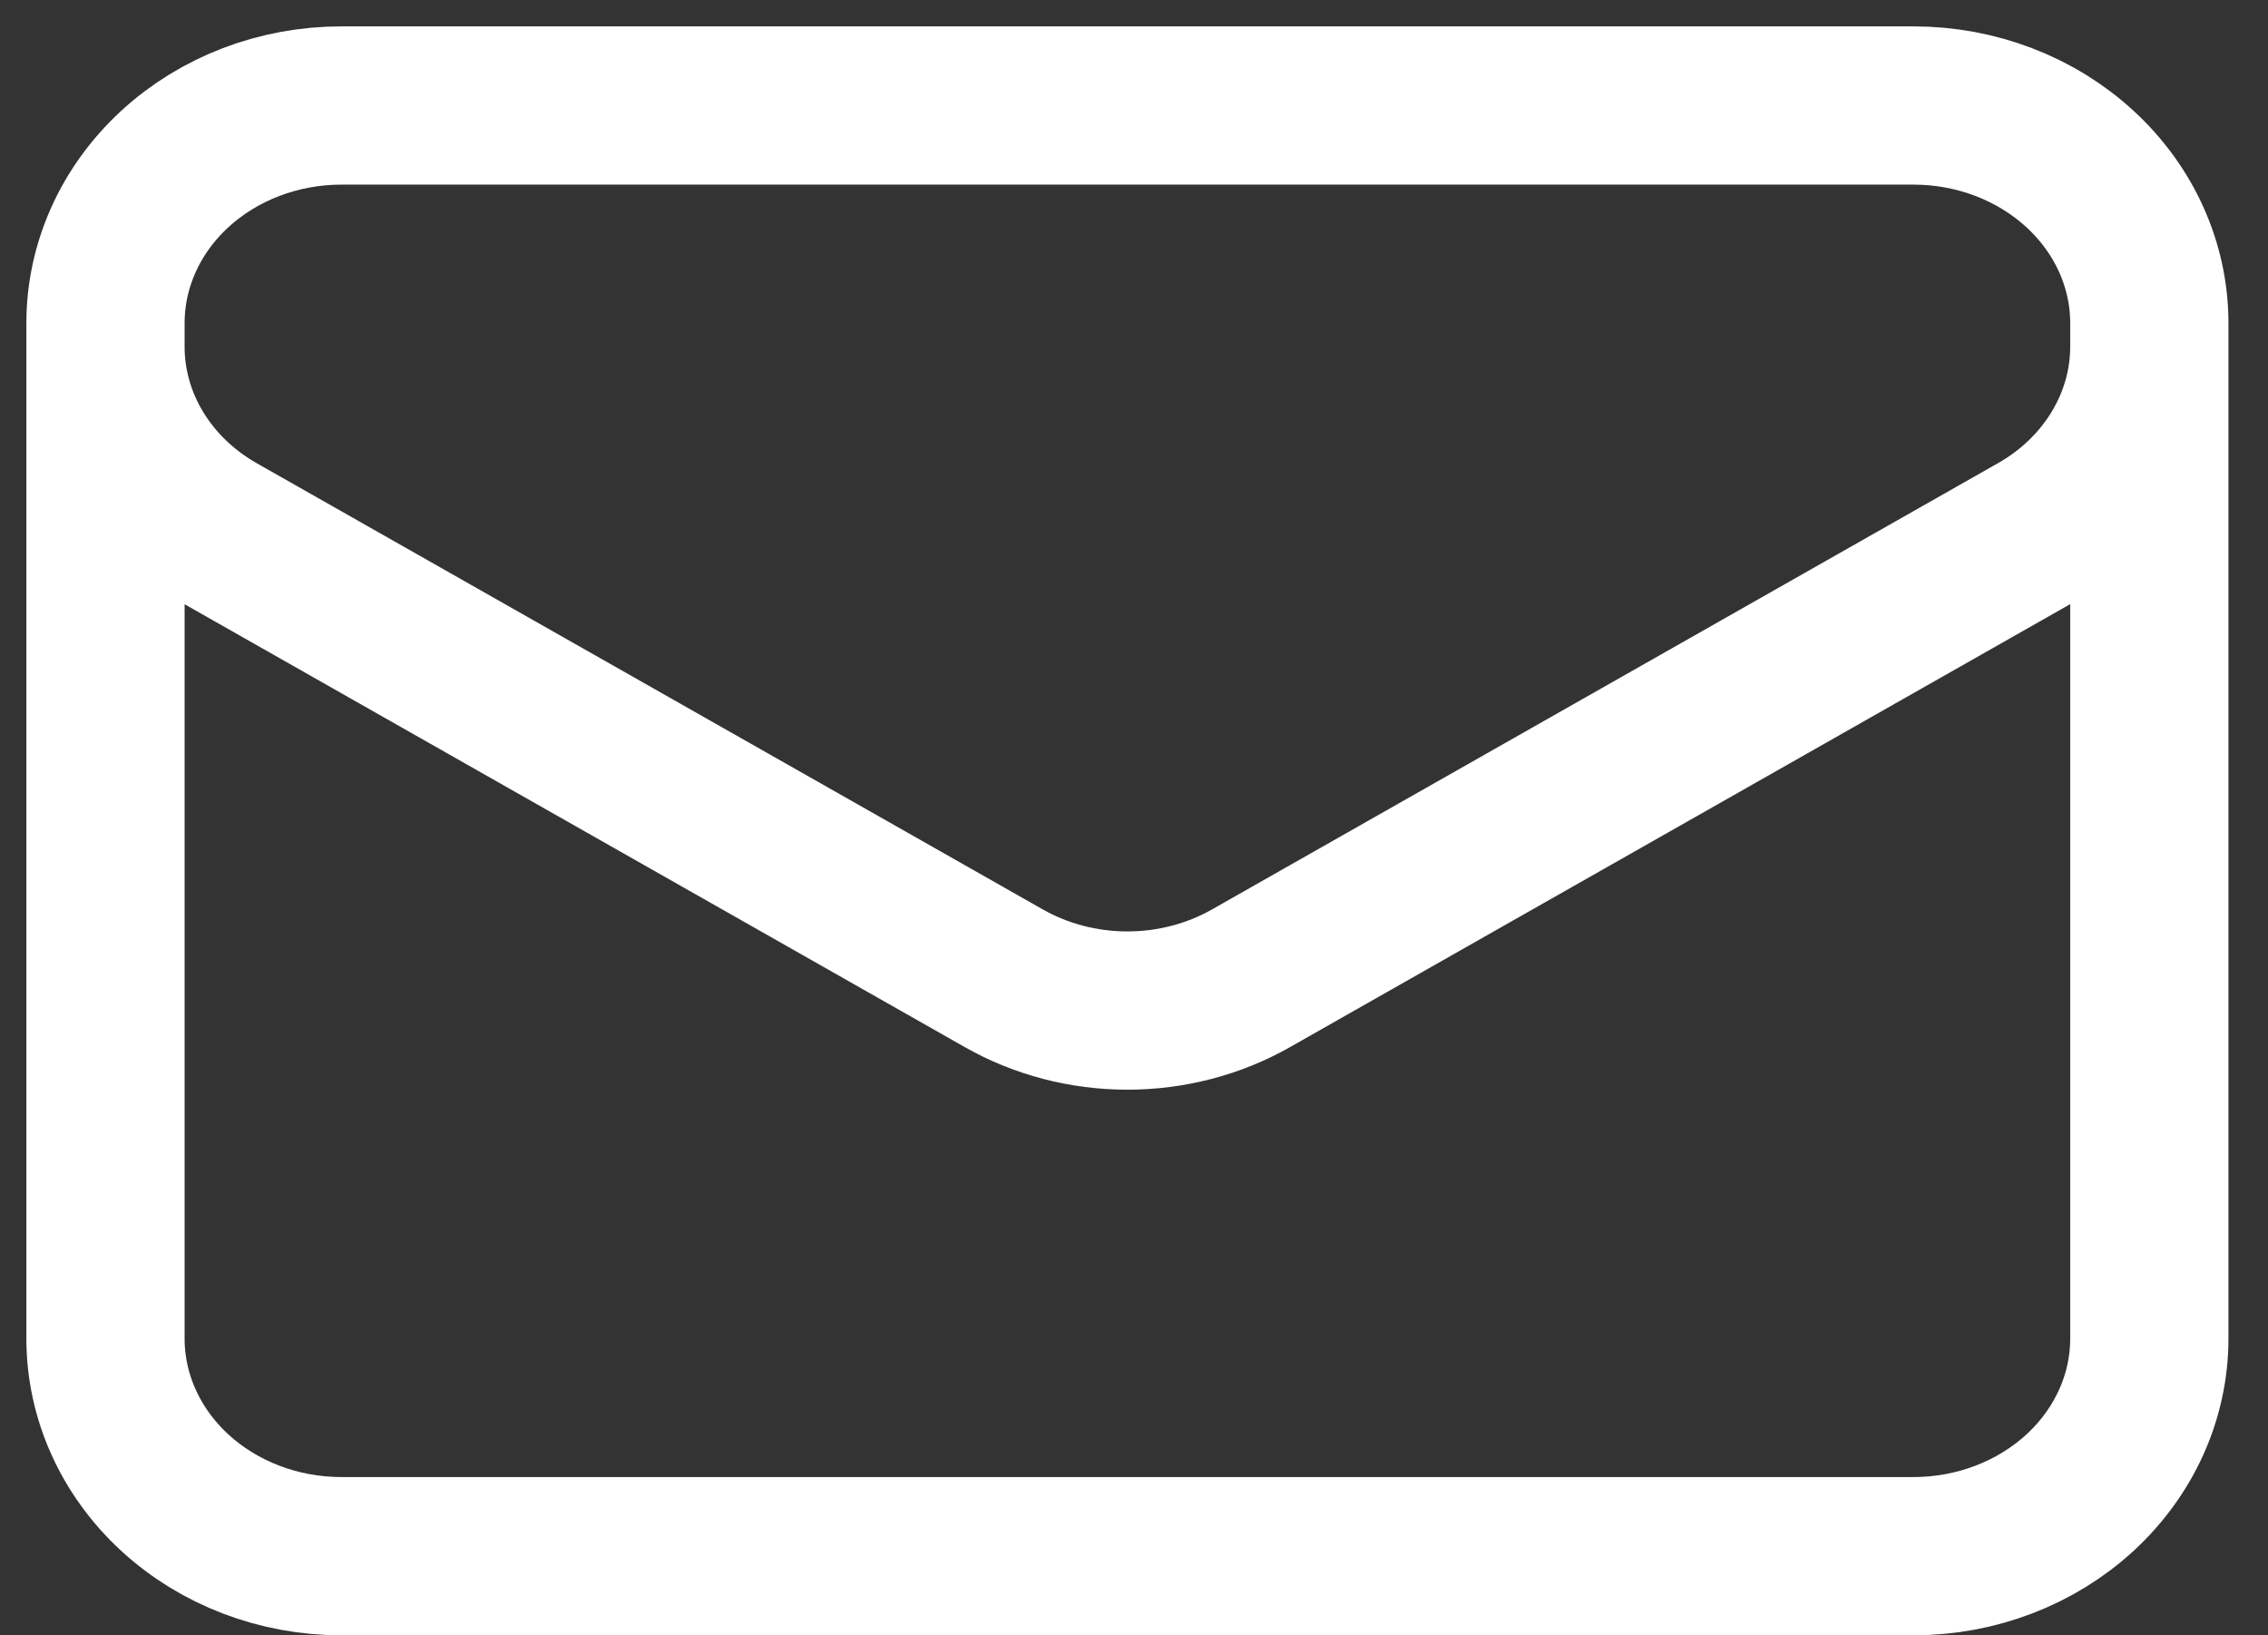 <svg width="43" height="31" viewBox="0 0 43 31" fill="none" xmlns="http://www.w3.org/2000/svg">
<rect x="0" y="0" width="43" height="31" fill="#333333" stroke="none"/>
<path d="M40.75 6.125V25.375C40.75 26.469 40.279 27.518 39.44 28.292C38.602 29.065 37.465 29.5 36.279 29.5H6.471C5.285 29.5 4.148 29.065 3.31 28.292C2.471 27.518 2 26.469 2 25.375V6.125M40.75 6.125C40.75 5.031 40.279 3.982 39.44 3.208C38.602 2.435 37.465 2 36.279 2H6.471C5.285 2 4.148 2.435 3.31 3.208C2.471 3.982 2 5.031 2 6.125M40.75 6.125V6.571C40.75 7.275 40.555 7.967 40.182 8.582C39.81 9.197 39.274 9.714 38.624 10.083L23.72 18.544C23.015 18.945 22.203 19.157 21.375 19.157C20.547 19.157 19.735 18.945 19.03 18.544L4.126 10.085C3.476 9.716 2.94 9.199 2.567 8.584C2.195 7.969 2 7.277 2 6.572V6.125" stroke="white" stroke-width="3" stroke-linecap="round" stroke-linejoin="round"/>
</svg>
